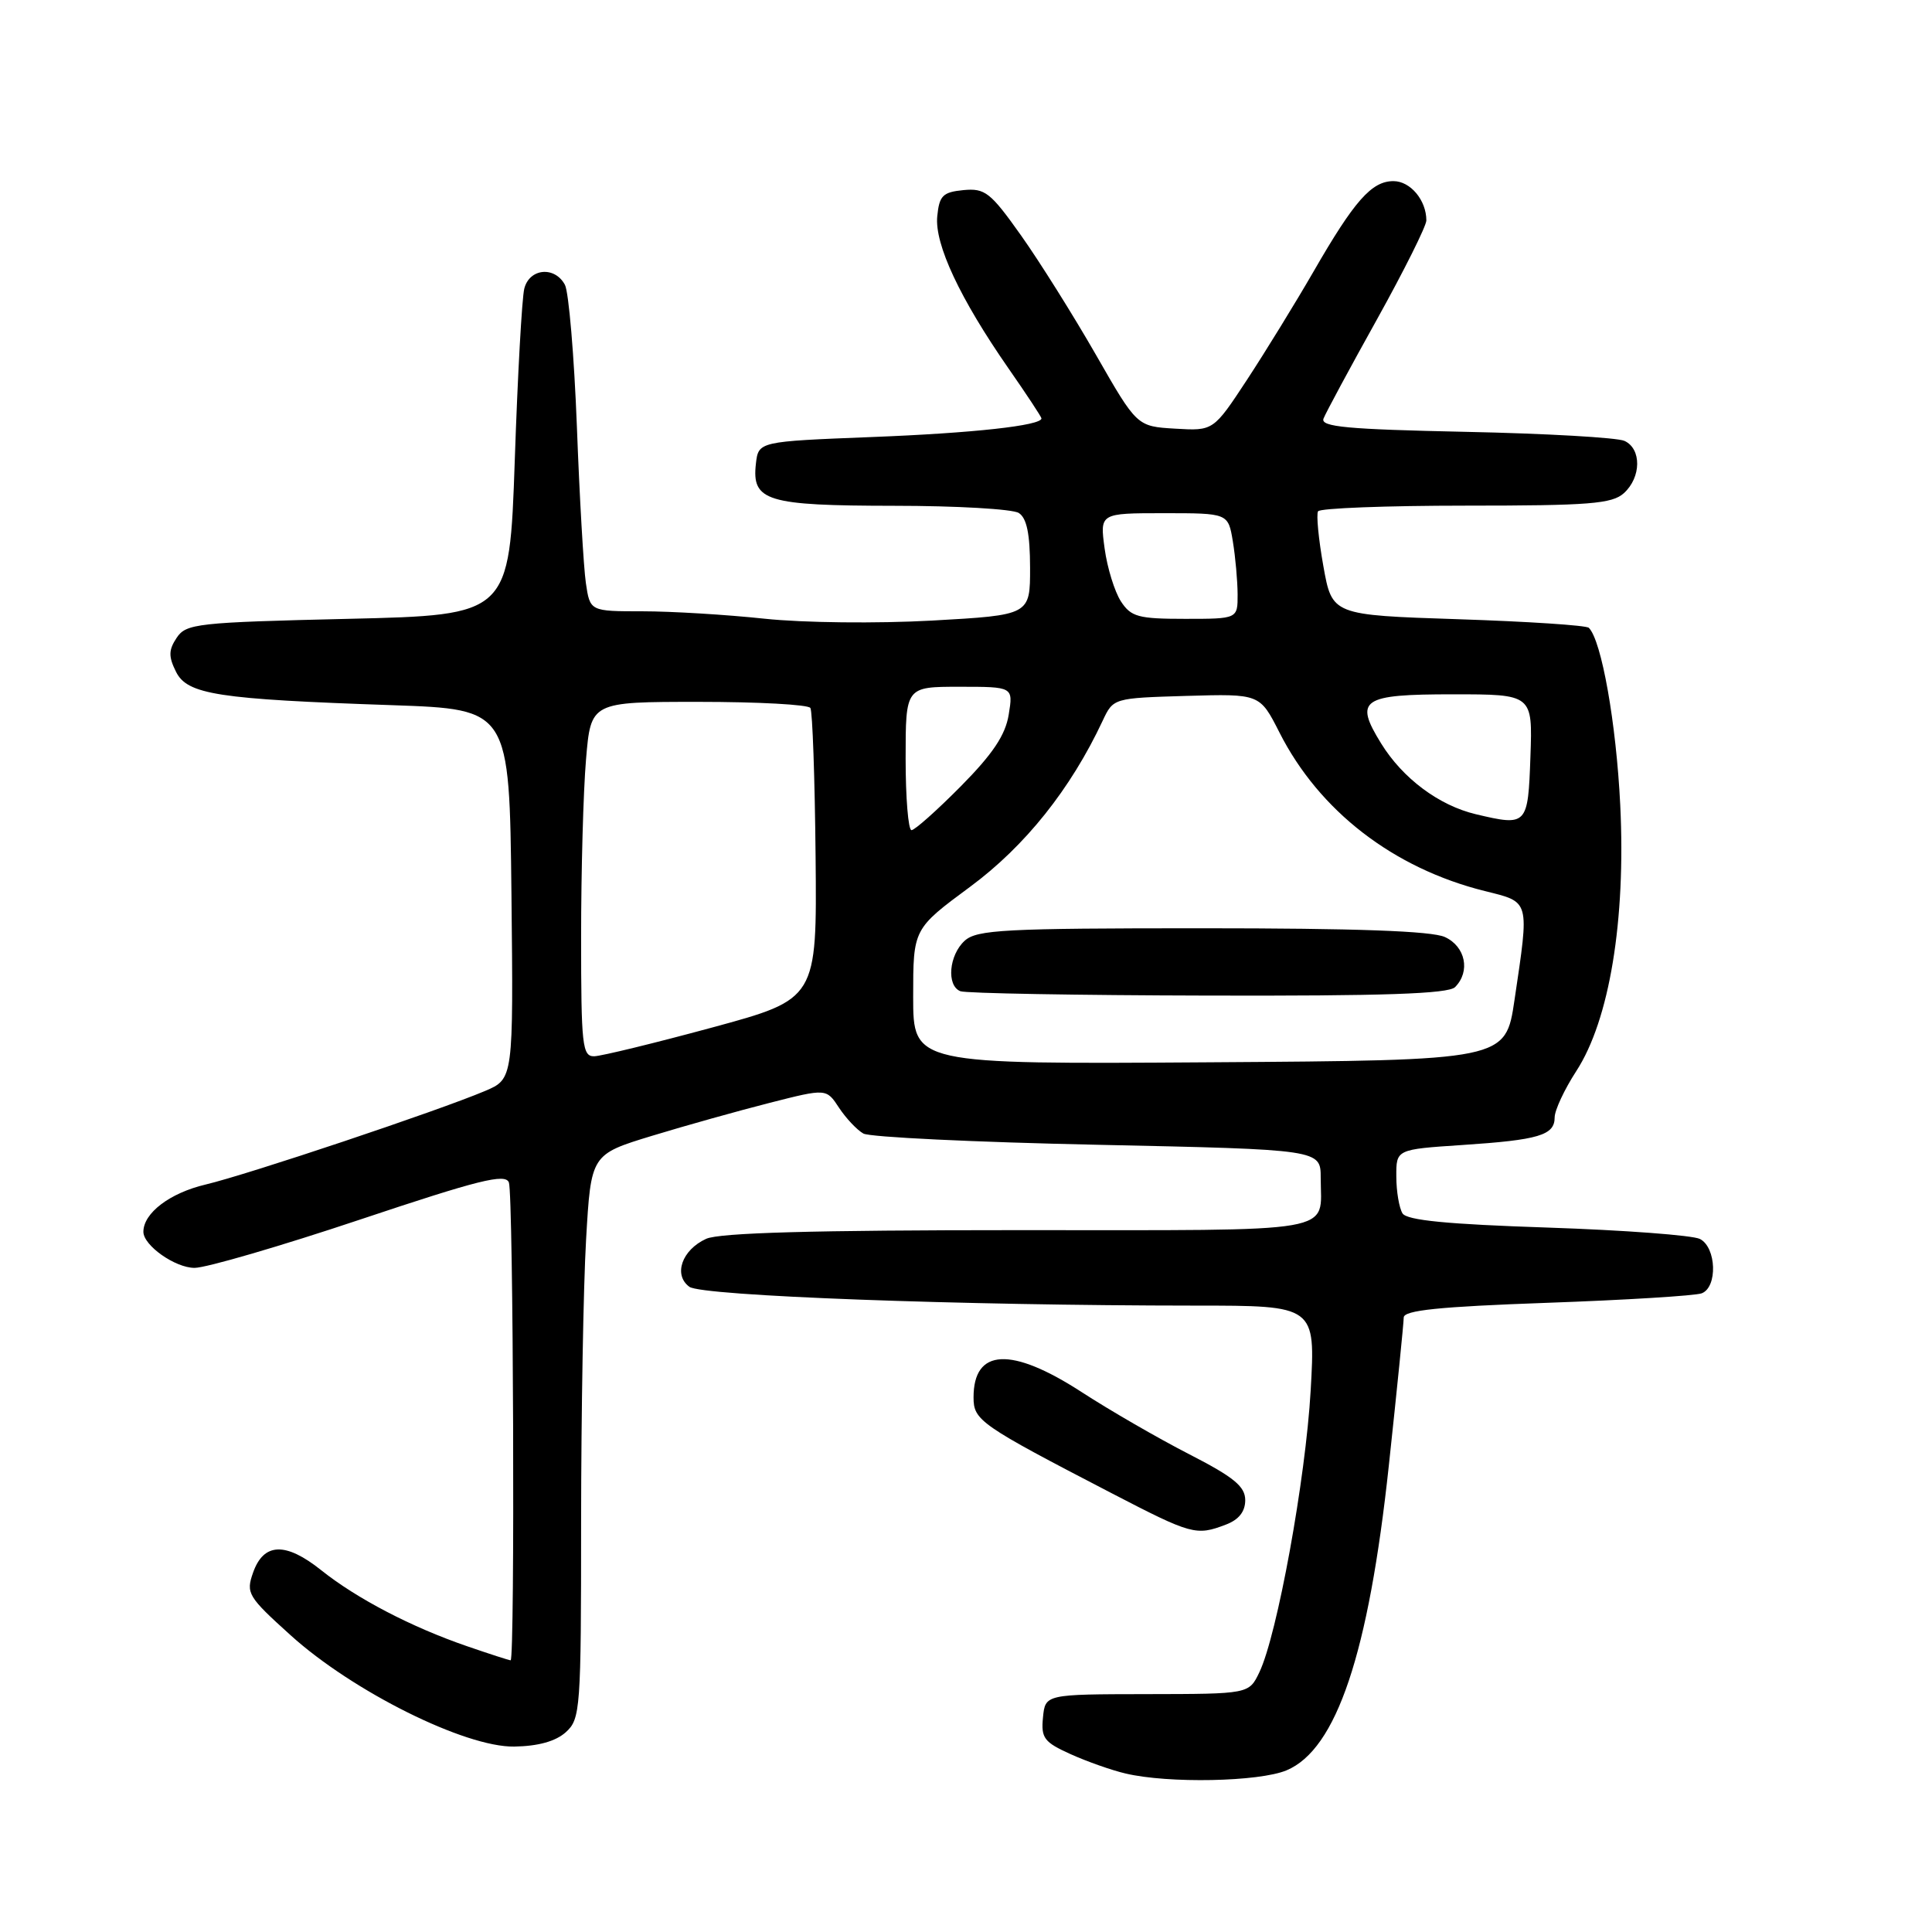 <?xml version="1.0" encoding="UTF-8" standalone="no"?>
<!DOCTYPE svg PUBLIC "-//W3C//DTD SVG 1.1//EN" "http://www.w3.org/Graphics/SVG/1.1/DTD/svg11.dtd" >
<svg xmlns="http://www.w3.org/2000/svg" xmlns:xlink="http://www.w3.org/1999/xlink" version="1.1" viewBox="0 0 256 256">
 <g >
 <path fill="currentColor"
d=" M 170.47 234.58 C 177.09 231.81 181.35 219.13 184.03 194.17 C 185.11 184.10 186.00 175.28 186.00 174.58 C 186.00 173.62 190.67 173.14 204.99 172.63 C 215.43 172.26 224.65 171.69 225.49 171.37 C 227.61 170.55 227.44 165.29 225.25 164.17 C 224.29 163.68 215.21 163.00 205.08 162.66 C 191.77 162.22 186.43 161.70 185.84 160.78 C 185.40 160.07 185.02 157.88 185.02 155.90 C 185.00 152.30 185.00 152.30 193.75 151.72 C 203.90 151.05 206.00 150.43 206.00 148.06 C 206.00 147.12 207.29 144.35 208.87 141.92 C 213.26 135.16 215.44 121.97 214.69 106.66 C 214.16 95.85 212.22 84.88 210.53 83.19 C 210.20 82.86 202.41 82.35 193.22 82.05 C 176.51 81.50 176.51 81.50 175.35 75.00 C 174.71 71.43 174.40 68.16 174.65 67.75 C 174.91 67.34 183.72 67.00 194.23 67.00 C 210.61 67.00 213.60 66.76 215.17 65.35 C 217.49 63.25 217.53 59.46 215.25 58.42 C 214.29 57.98 204.81 57.44 194.18 57.22 C 178.50 56.89 174.96 56.56 175.37 55.47 C 175.66 54.72 178.84 48.81 182.45 42.33 C 186.05 35.85 189.00 29.94 189.00 29.21 C 189.00 26.53 186.88 24.00 184.64 24.00 C 181.75 24.00 179.46 26.59 174.04 36.00 C 171.66 40.12 167.70 46.56 165.25 50.30 C 160.78 57.10 160.78 57.10 155.72 56.80 C 150.65 56.50 150.65 56.50 145.21 47.00 C 142.21 41.77 137.75 34.66 135.29 31.19 C 131.24 25.48 130.52 24.92 127.66 25.19 C 124.92 25.46 124.46 25.92 124.19 28.67 C 123.83 32.37 127.20 39.56 133.62 48.80 C 136.03 52.26 138.00 55.25 138.00 55.44 C 138.00 56.39 128.94 57.39 115.50 57.91 C 100.50 58.50 100.50 58.50 100.16 61.45 C 99.60 66.40 101.58 67.00 118.44 67.02 C 126.72 67.02 134.17 67.45 134.99 67.97 C 136.05 68.64 136.48 70.73 136.49 75.21 C 136.50 81.50 136.50 81.50 123.50 82.23 C 116.20 82.63 106.46 82.53 101.29 81.98 C 96.22 81.44 88.95 81.00 85.13 81.00 C 78.18 81.00 78.18 81.00 77.63 77.25 C 77.33 75.19 76.79 65.85 76.44 56.50 C 76.08 47.15 75.36 38.71 74.86 37.75 C 73.52 35.23 70.15 35.54 69.47 38.25 C 69.16 39.49 68.59 49.72 68.21 61.00 C 67.50 81.50 67.50 81.50 46.12 82.00 C 26.11 82.47 24.66 82.63 23.41 84.51 C 22.33 86.13 22.32 87.00 23.32 89.01 C 24.82 92.03 28.84 92.65 52.00 93.44 C 67.50 93.98 67.50 93.98 67.77 118.47 C 68.03 142.96 68.03 142.96 64.27 144.56 C 58.06 147.19 32.89 155.62 27.23 156.96 C 22.50 158.08 19.00 160.74 19.00 163.22 C 19.00 165.03 23.21 168.00 25.78 168.00 C 27.31 168.00 37.18 165.12 47.71 161.60 C 63.44 156.34 66.96 155.46 67.43 156.68 C 68.03 158.24 68.25 220.00 67.66 220.00 C 67.47 220.00 64.87 219.16 61.88 218.13 C 54.50 215.59 47.29 211.83 42.56 208.06 C 37.84 204.29 34.93 204.40 33.53 208.39 C 32.57 211.11 32.85 211.57 38.51 216.68 C 46.75 224.13 61.62 231.53 68.13 231.43 C 71.32 231.38 73.64 230.73 74.98 229.52 C 76.91 227.77 77.00 226.52 77.00 201.60 C 77.01 187.24 77.30 170.43 77.66 164.24 C 78.31 152.97 78.31 152.97 86.40 150.50 C 90.86 149.14 97.88 147.18 102.00 146.13 C 109.50 144.22 109.50 144.22 111.18 146.79 C 112.11 148.19 113.56 149.73 114.40 150.20 C 115.24 150.68 129.22 151.35 145.47 151.69 C 175.00 152.32 175.00 152.32 175.00 156.08 C 175.00 163.54 178.11 163.00 134.94 163.00 C 107.76 163.00 95.33 163.35 93.57 164.15 C 90.35 165.62 89.19 168.94 91.35 170.51 C 93.00 171.72 127.33 172.99 158.40 173.00 C 174.31 173.00 174.31 173.00 173.67 184.25 C 173.00 195.98 169.24 216.64 166.87 221.59 C 165.49 224.46 165.49 224.46 152.00 224.48 C 138.50 224.50 138.50 224.50 138.20 227.58 C 137.93 230.30 138.35 230.85 141.85 232.43 C 144.02 233.41 147.30 234.57 149.15 235.00 C 154.81 236.34 166.82 236.10 170.47 234.58 Z  M 162.43 202.02 C 164.15 201.37 165.00 200.30 165.00 198.77 C 164.99 196.96 163.50 195.73 157.55 192.68 C 153.46 190.58 147.05 186.88 143.31 184.45 C 133.99 178.41 129.00 178.66 129.00 185.16 C 129.00 188.22 129.82 188.79 147.36 197.89 C 157.91 203.36 158.50 203.52 162.43 202.02 Z  M 121.00 132.05 C 121.00 123.08 121.00 123.08 128.55 117.50 C 135.84 112.11 141.87 104.55 146.11 95.50 C 147.52 92.50 147.53 92.50 157.23 92.21 C 166.93 91.93 166.93 91.93 169.53 97.05 C 174.80 107.46 184.63 115.05 196.75 118.07 C 202.78 119.57 202.66 119.15 200.68 132.50 C 199.50 140.50 199.50 140.50 160.25 140.76 C 121.00 141.02 121.00 141.02 121.00 132.05 Z  M 192.80 130.80 C 194.87 128.73 194.19 125.41 191.45 124.16 C 189.70 123.36 179.63 123.00 159.28 123.00 C 133.12 123.00 129.44 123.19 127.83 124.65 C 125.74 126.55 125.39 130.59 127.25 131.34 C 127.94 131.62 142.70 131.88 160.05 131.92 C 183.35 131.98 191.91 131.69 192.80 130.80 Z  M 77.00 124.15 C 77.00 115.43 77.29 104.86 77.65 100.65 C 78.29 93.00 78.29 93.00 92.59 93.00 C 100.45 93.00 107.11 93.36 107.38 93.81 C 107.66 94.26 107.97 103.12 108.07 113.50 C 108.25 132.38 108.25 132.38 94.37 136.15 C 86.74 138.22 79.71 139.93 78.75 139.96 C 77.16 140.00 77.00 138.59 77.00 124.15 Z  M 120.00 100.50 C 120.00 91.00 120.00 91.00 127.13 91.00 C 134.26 91.00 134.26 91.00 133.66 94.69 C 133.22 97.41 131.55 99.90 127.31 104.19 C 124.15 107.38 121.21 110.00 120.78 110.00 C 120.35 110.00 120.00 105.72 120.00 100.50 Z  M 195.56 107.89 C 190.67 106.73 185.86 103.14 183.00 98.50 C 179.41 92.69 180.41 92.00 192.51 92.00 C 203.08 92.00 203.08 92.00 202.79 100.24 C 202.47 109.38 202.36 109.50 195.56 107.89 Z  M 148.53 79.69 C 147.70 78.41 146.72 75.26 146.37 72.69 C 145.73 68.00 145.73 68.00 154.23 68.00 C 162.74 68.00 162.74 68.00 163.36 71.75 C 163.70 73.81 163.98 76.96 163.99 78.75 C 164.00 82.00 164.00 82.00 157.02 82.00 C 150.83 82.00 149.87 81.74 148.53 79.69 Z "/>
</g>
</svg>